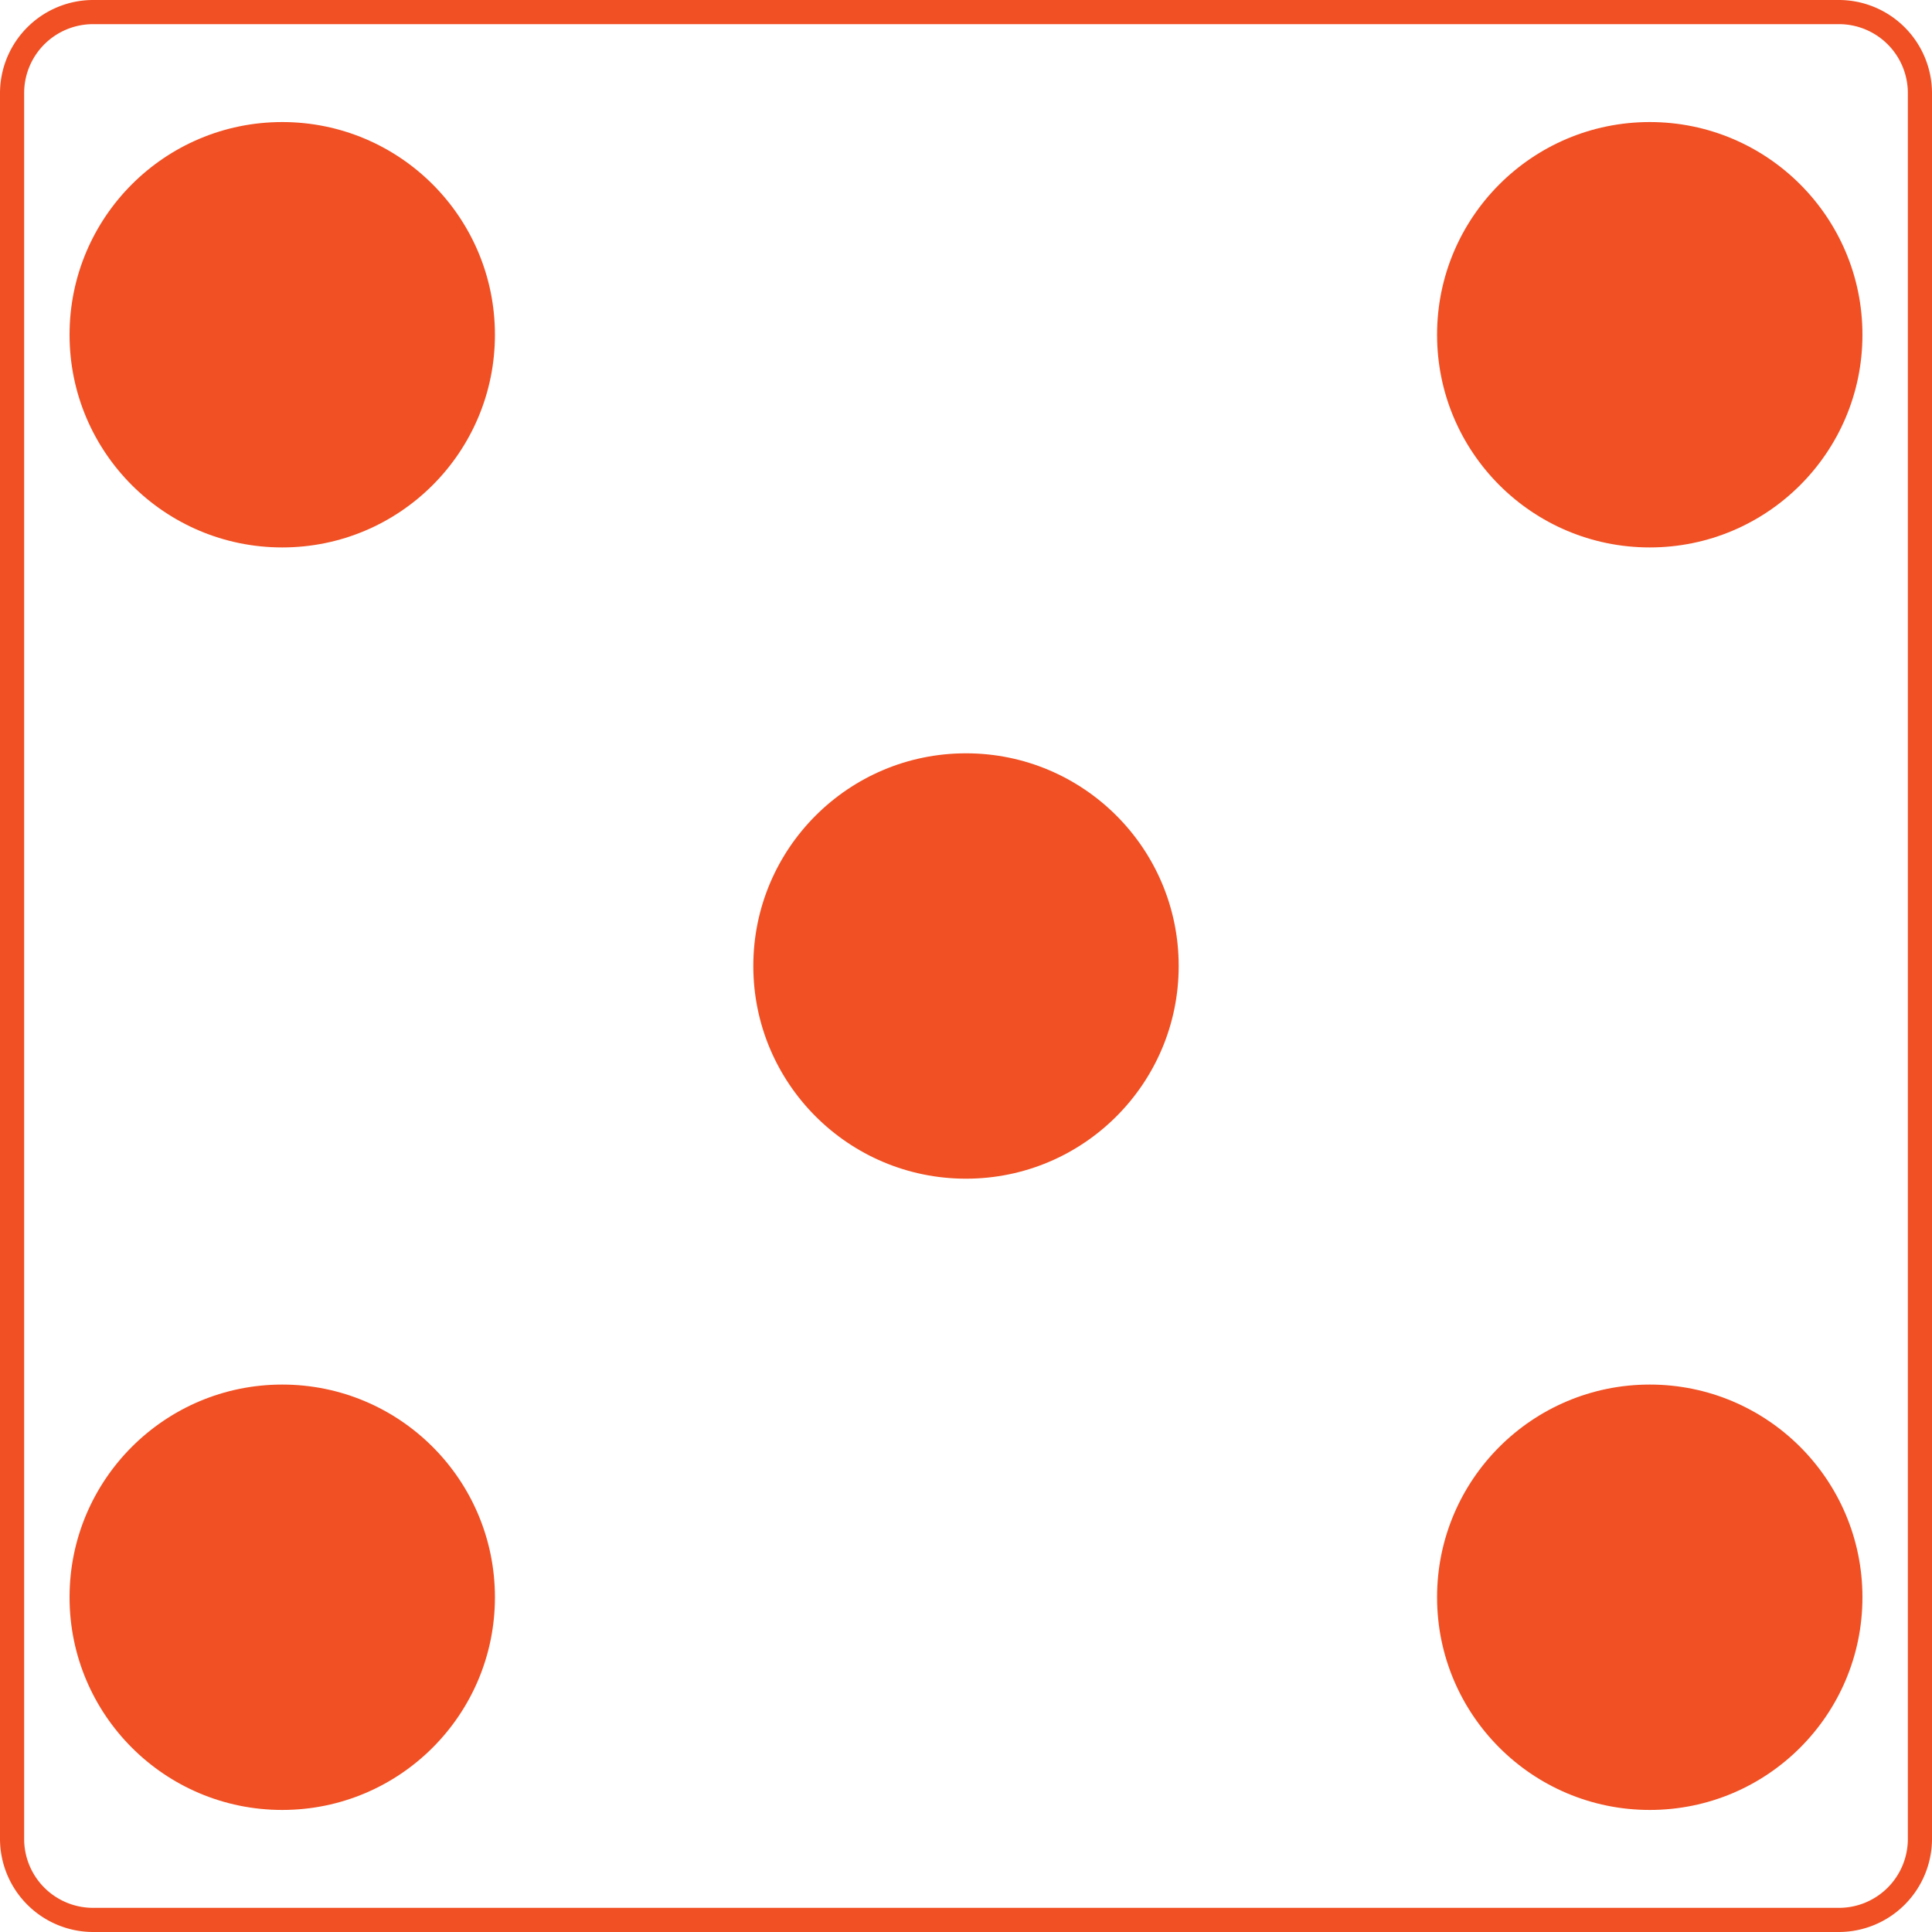 <svg id="Layer_1" data-name="Layer 1" xmlns="http://www.w3.org/2000/svg" viewBox="0 0 800 800"><defs><style>.cls-1{fill:#f05023;}</style></defs><title>5</title><path class="cls-1" d="M761.5,10A28.53,28.53,0,0,1,790,38.5v723A28.53,28.53,0,0,1,761.5,790H38.5A28.53,28.53,0,0,1,10,761.5V38.5A28.53,28.53,0,0,1,38.5,10h723m0-10H38.5A38.62,38.62,0,0,0,0,38.5v723A38.62,38.62,0,0,0,38.5,800h723A38.62,38.62,0,0,0,800,761.5V38.5A38.62,38.62,0,0,0,761.5,0Z"/><circle class="cls-1" cx="116.87" cy="138.61" r="88.07"/><circle class="cls-1" cx="683.13" cy="138.61" r="88.07"/><circle class="cls-1" cx="116.87" cy="661.39" r="88.07"/><circle class="cls-1" cx="683.13" cy="661.39" r="88.07"/><circle class="cls-1" cx="400" cy="400" r="88.07"/></svg>